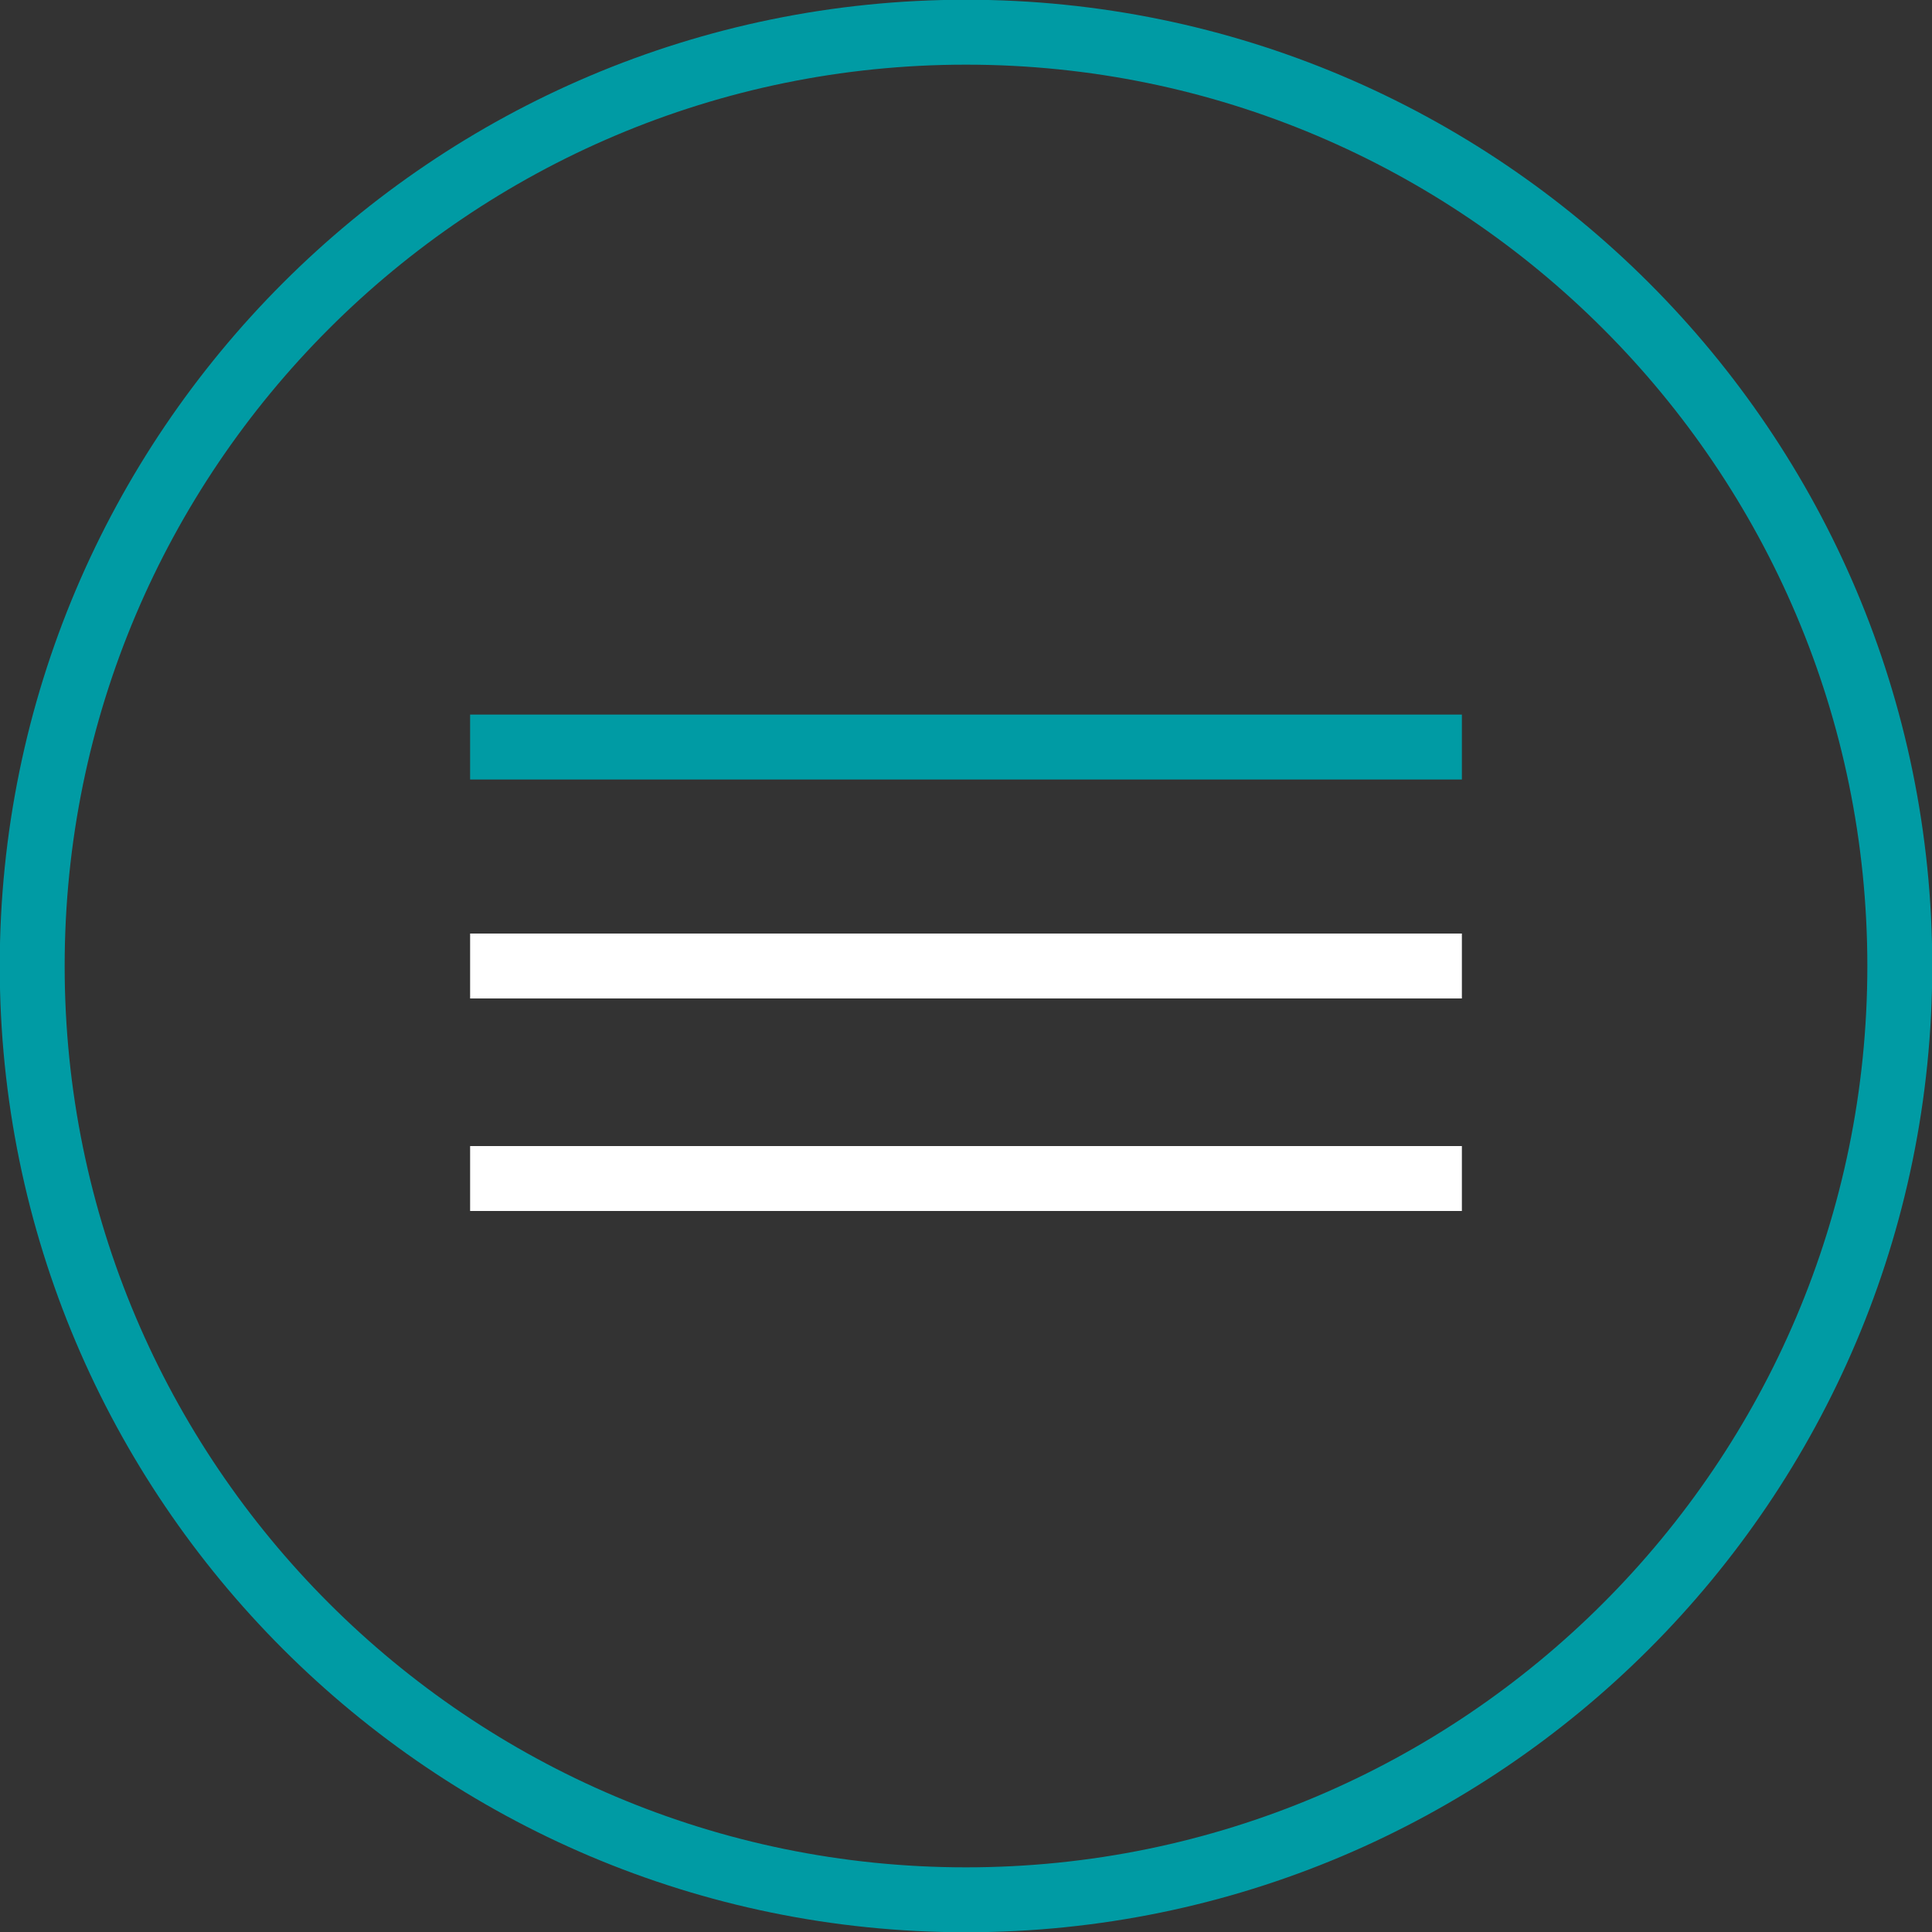 <?xml version="1.0" encoding="utf-8"?>
<svg version="1.1" id="BG" xmlns="http://www.w3.org/2000/svg" x="0px" y="0px" viewBox="0 0 30 30" style="enable-background:new 0 0 30 30;" xml:space="preserve">
<rect x="0" y="0" width="30" height="30" fill="#333333" stroke="none"/>
<style>
.st0{fill:none;stroke:#009BA4;stroke-width:1.008;stroke-linecap:round;stroke-linejoin:round;stroke-miterlimit:10}
.st1{fill:none;stroke:#009BA4;stroke-width:1.008}
.st2{fill:none;stroke:#FFFFFF;stroke-width:1.008}
</style>
<g><path class="st0" d="M29.5,15c0,8-6.5,14.5-14.5,14.5C7,29.5,0.5,23,0.5,15C0.5,7,7,0.5,15,0.5C23,0.5,29.5,7,29.5,15z"/></g>
<line class="st1" x1="7.3" y1="11.6" x2="22.7" y2="11.6"/><line class="st2" x1="7.3" y1="15" x2="22.7" y2="15"/><line class="st2" x1="7.3" y1="18.3" x2="22.7" y2="18.3"/>
</svg>
